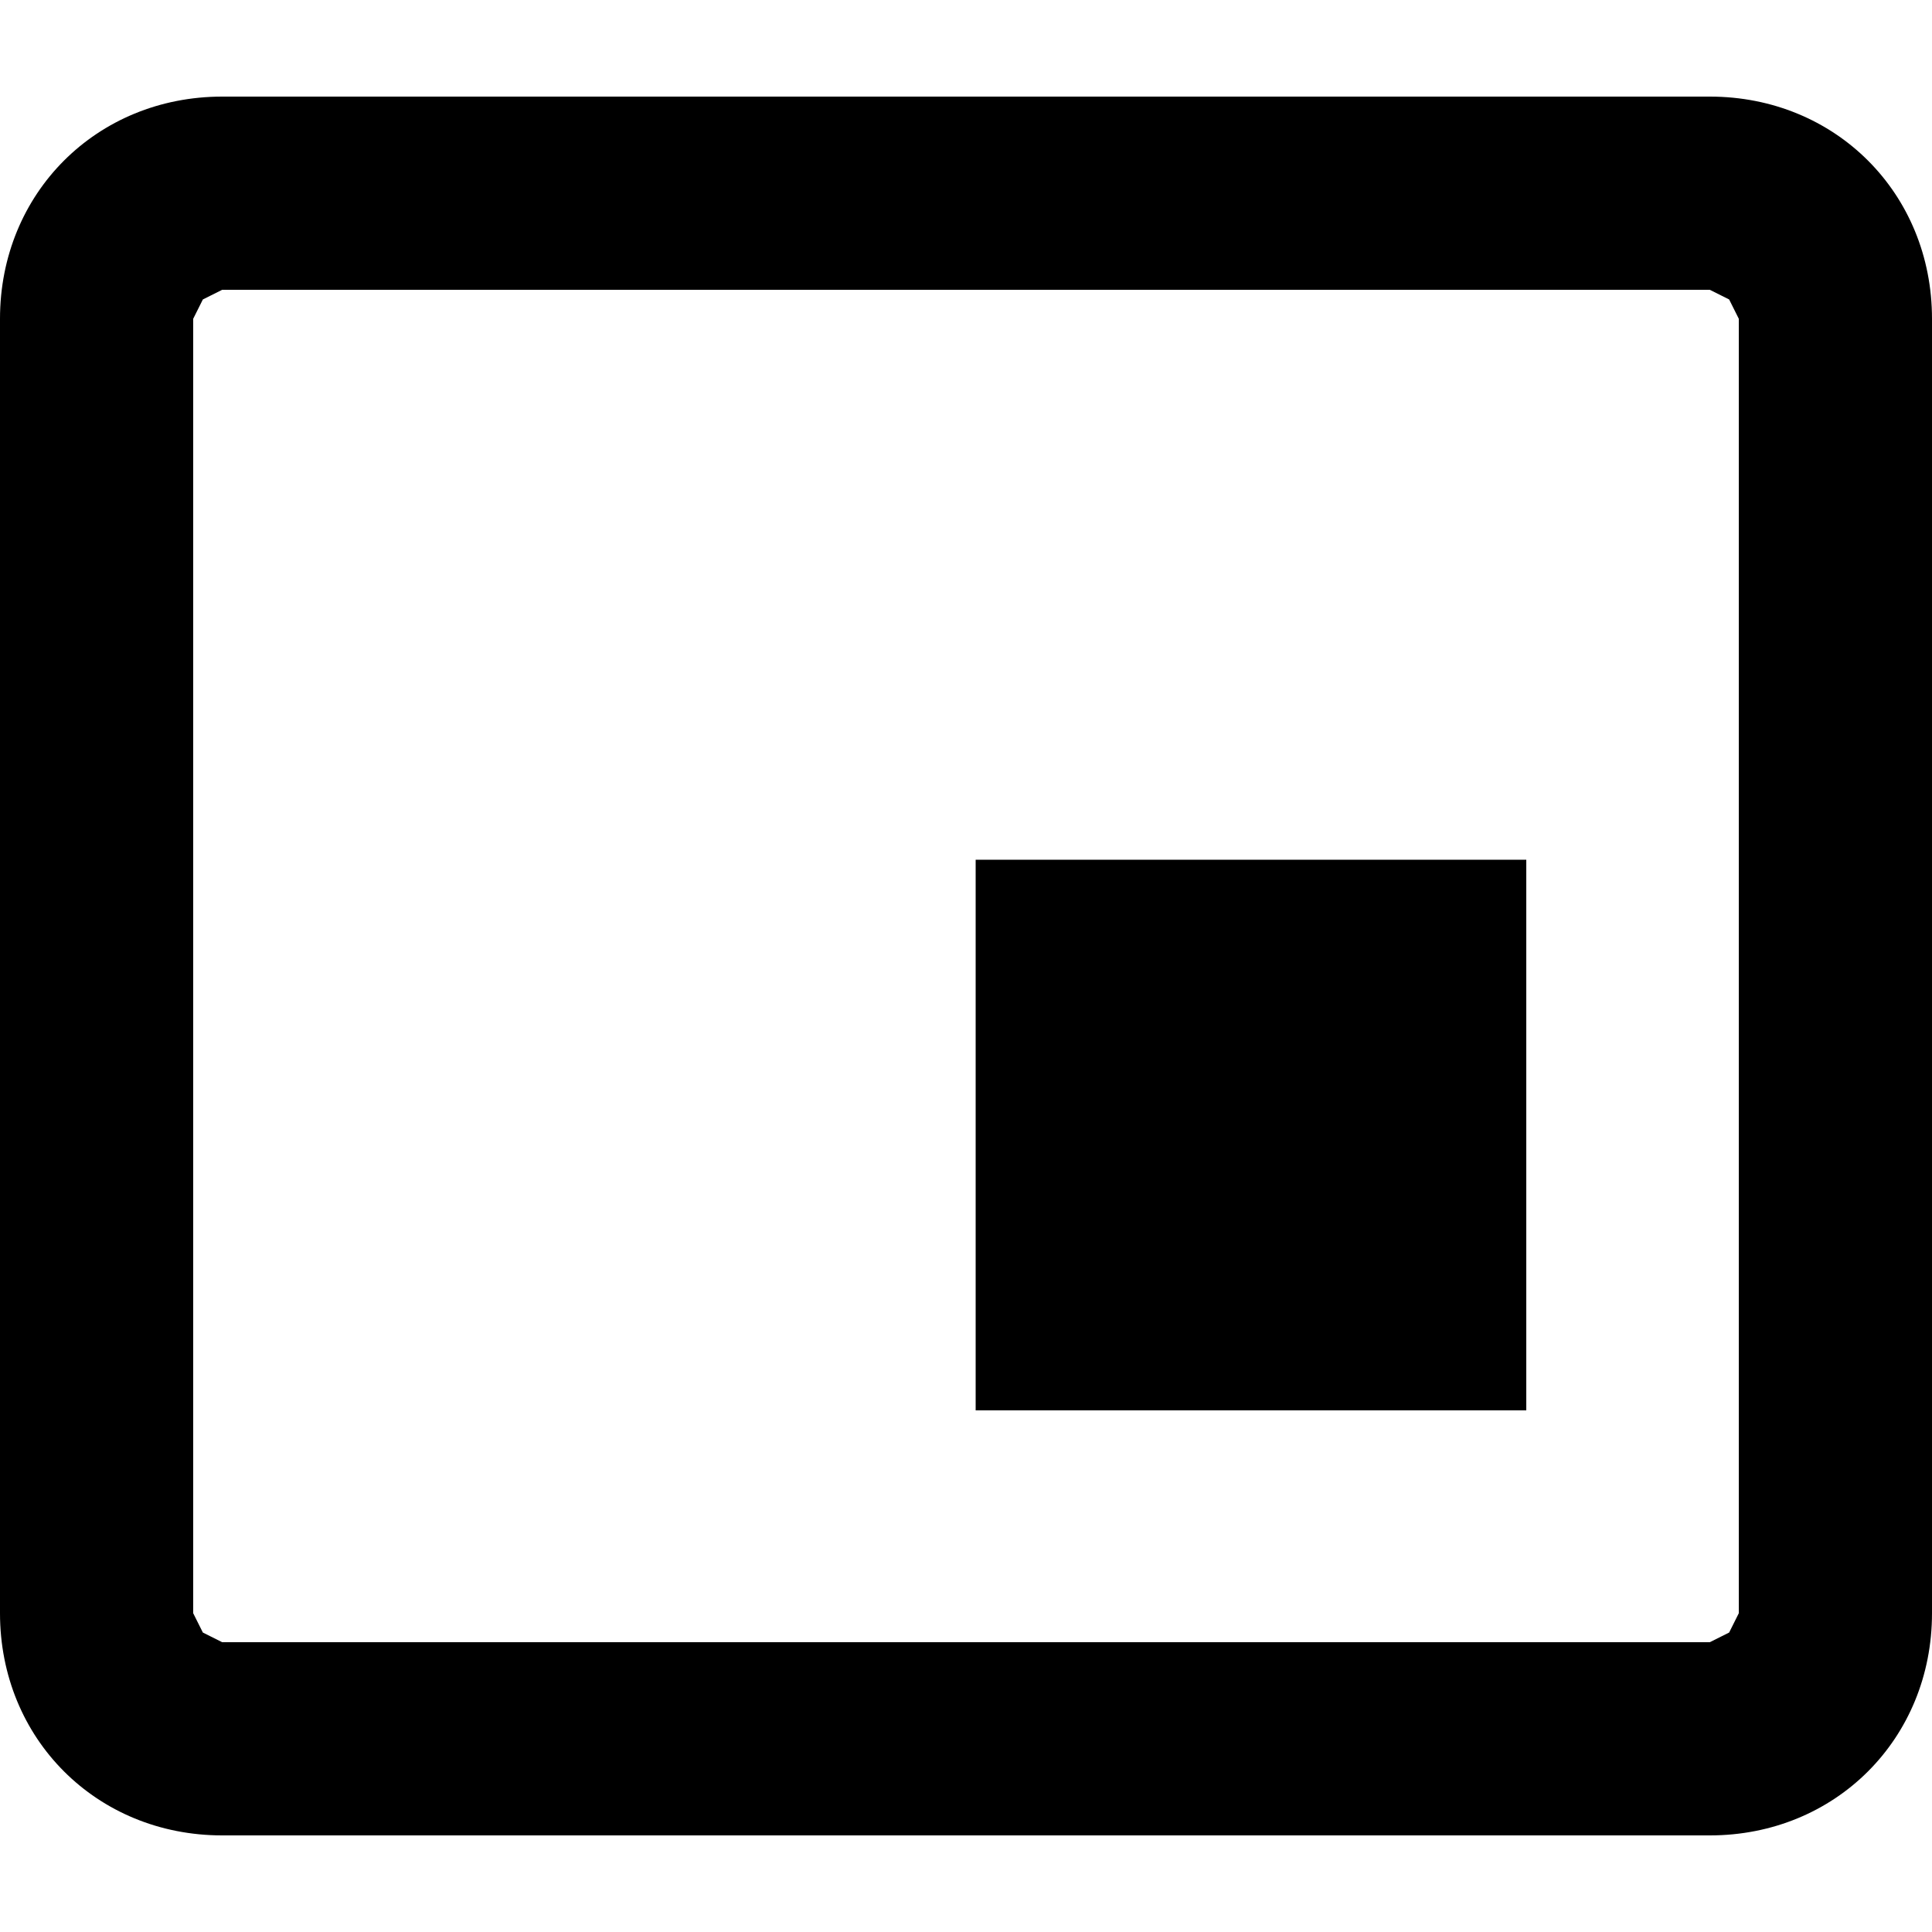 <svg viewBox="0 0 20 20"><path d="M17.7 1H2.3C1 1 0 2 0 3.3v13.4C0 18 1 19 2.3 19h15.4c1.3 0 2.3-1 2.3-2.3V3.3C20 2 19 1 17.7 1zm.3 15.7l-.1.2-.2.1H2.3l-.2-.1-.1-.2V3.3l.1-.2.2-.1h15.4l.2.1.1.2v13.4z"/><path d="M10.1 8.9h5.7v5.7h-5.7z"/></svg>